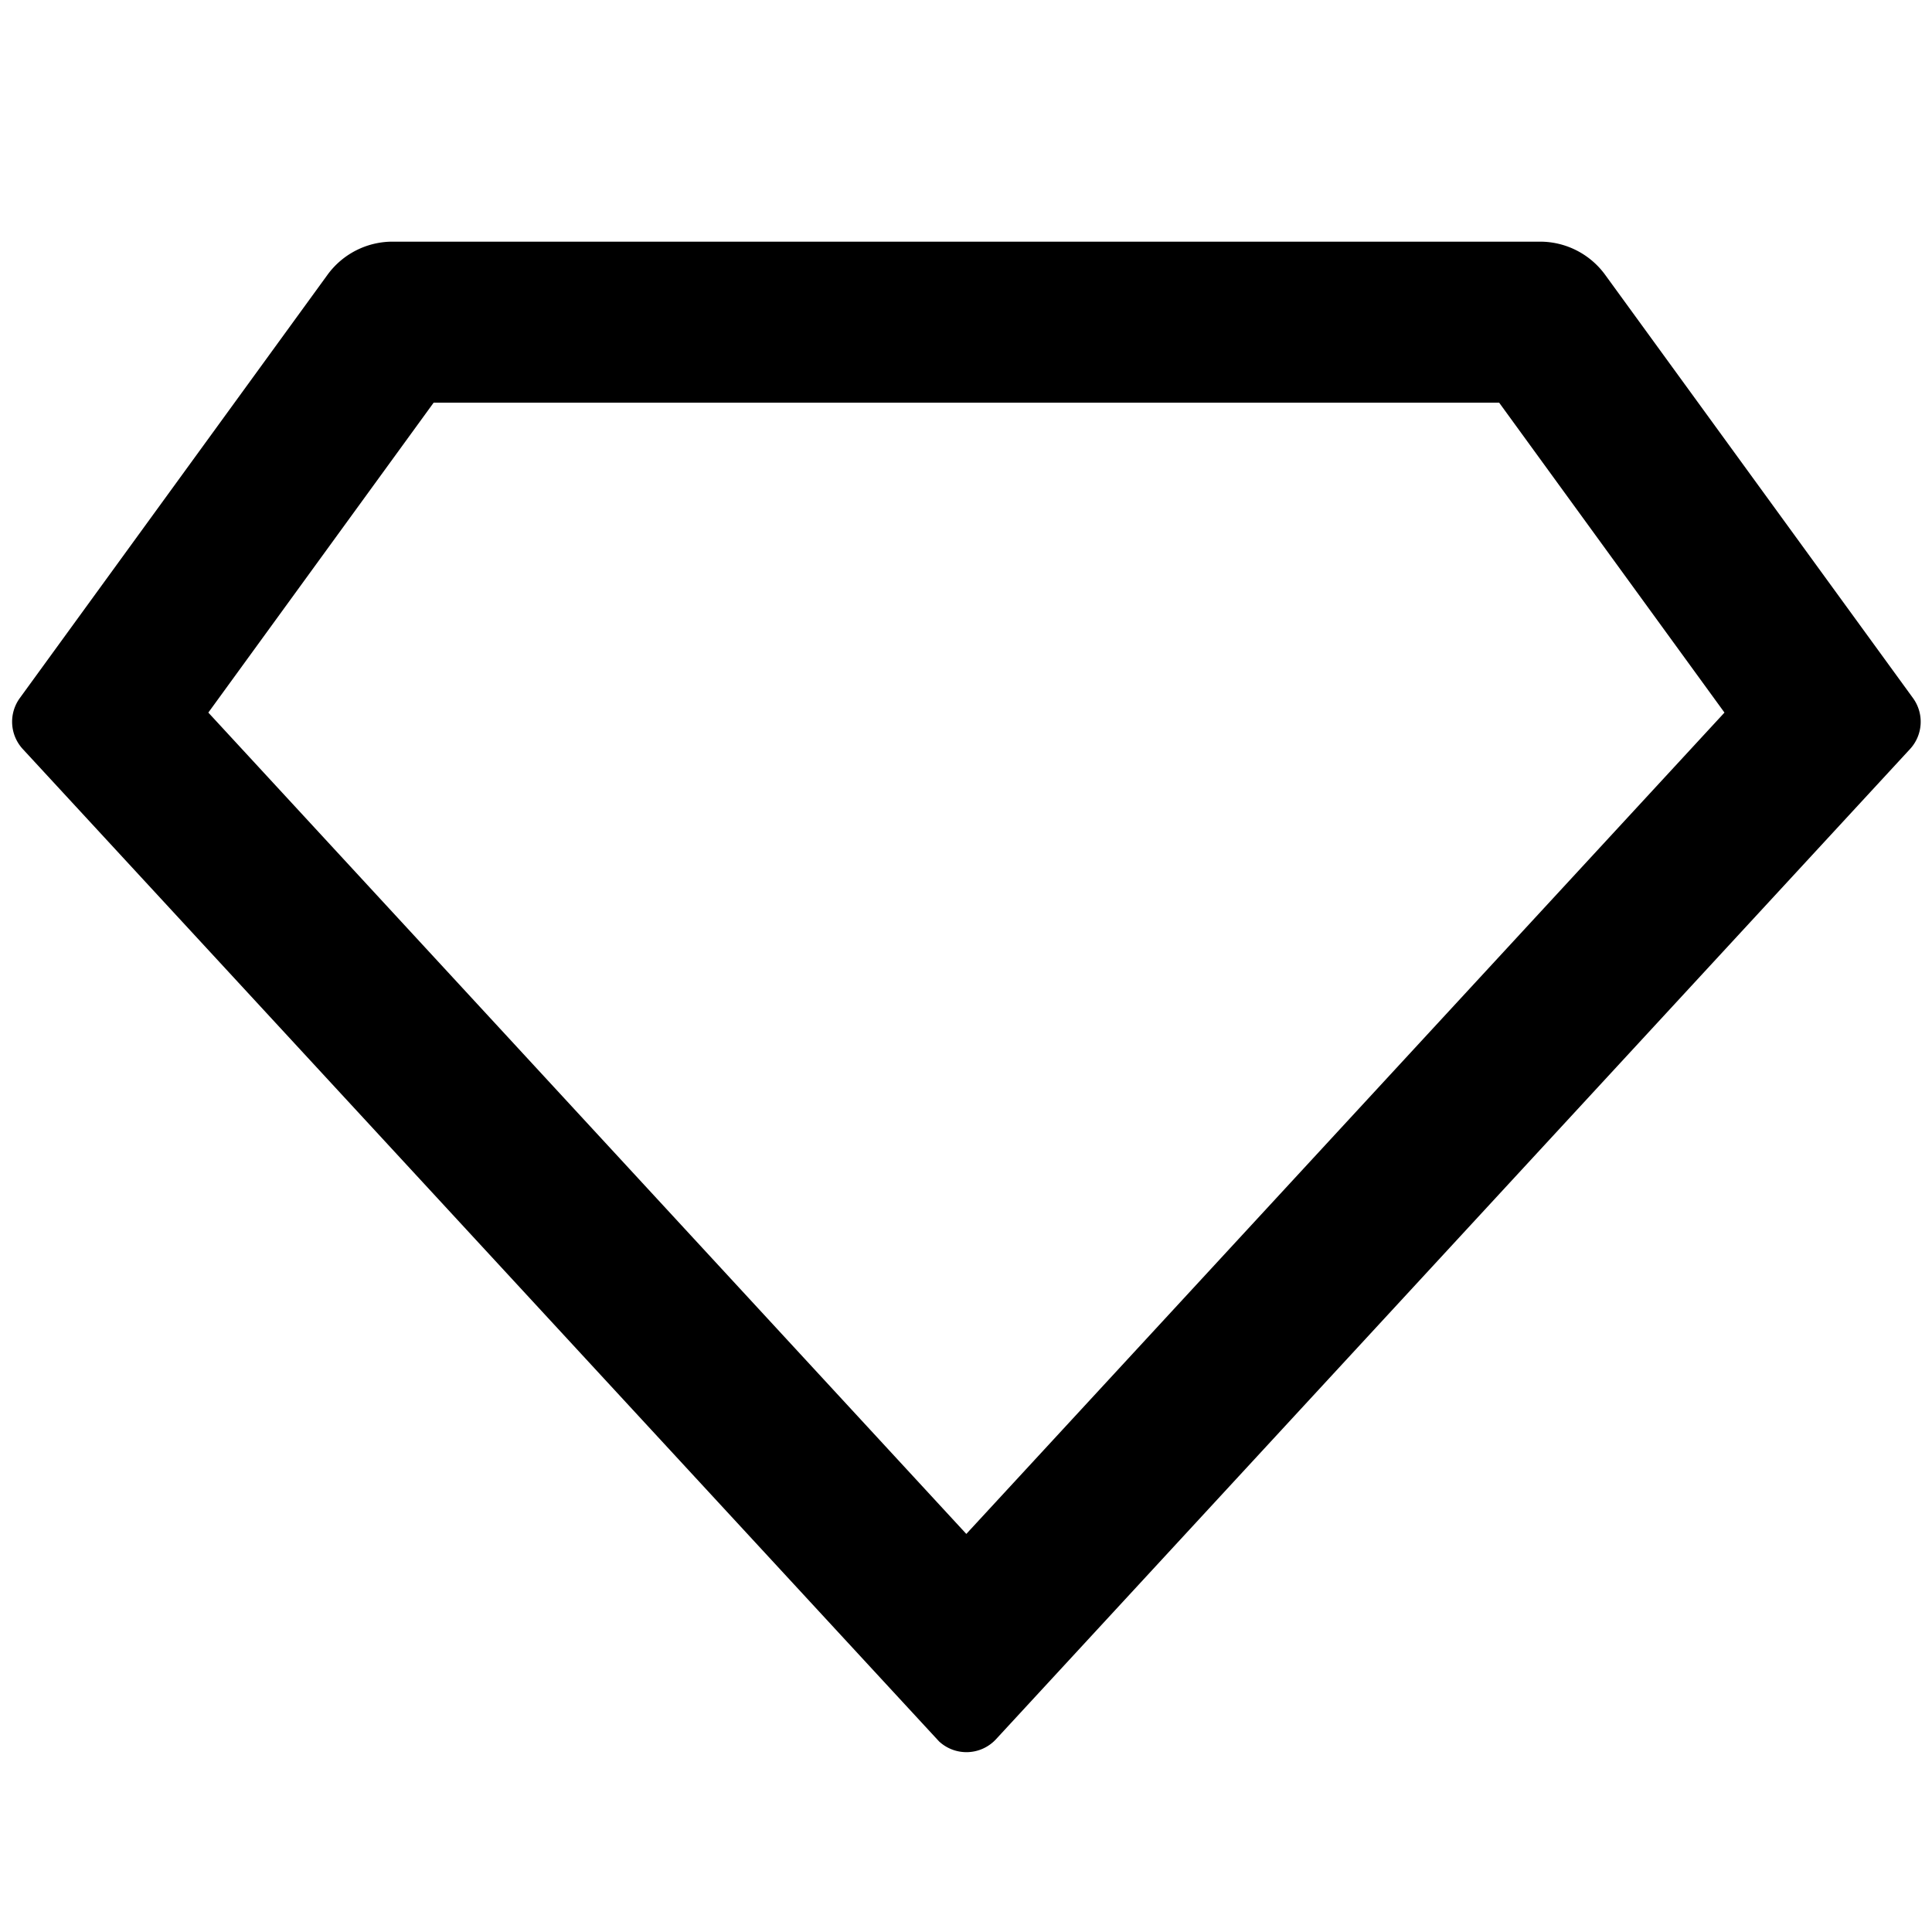 <svg xmlns="http://www.w3.org/2000/svg" viewBox="0 0 24 24"><path d="M4.877 3.002a1 1 0 0 0-.809.412L.246 8.672a.5.5 0 0 0 .037.633q11.374 12.32 11.383 12.328a.5.5 0 0 0 .707-.028l11.354-12.3a.5.5 0 0 0 .037-.633L19.94 3.414a1 1 0 0 0-.808-.412zm.51 2h13.236l2.799 3.85-9.418 10.203L2.588 8.852z"/></svg>